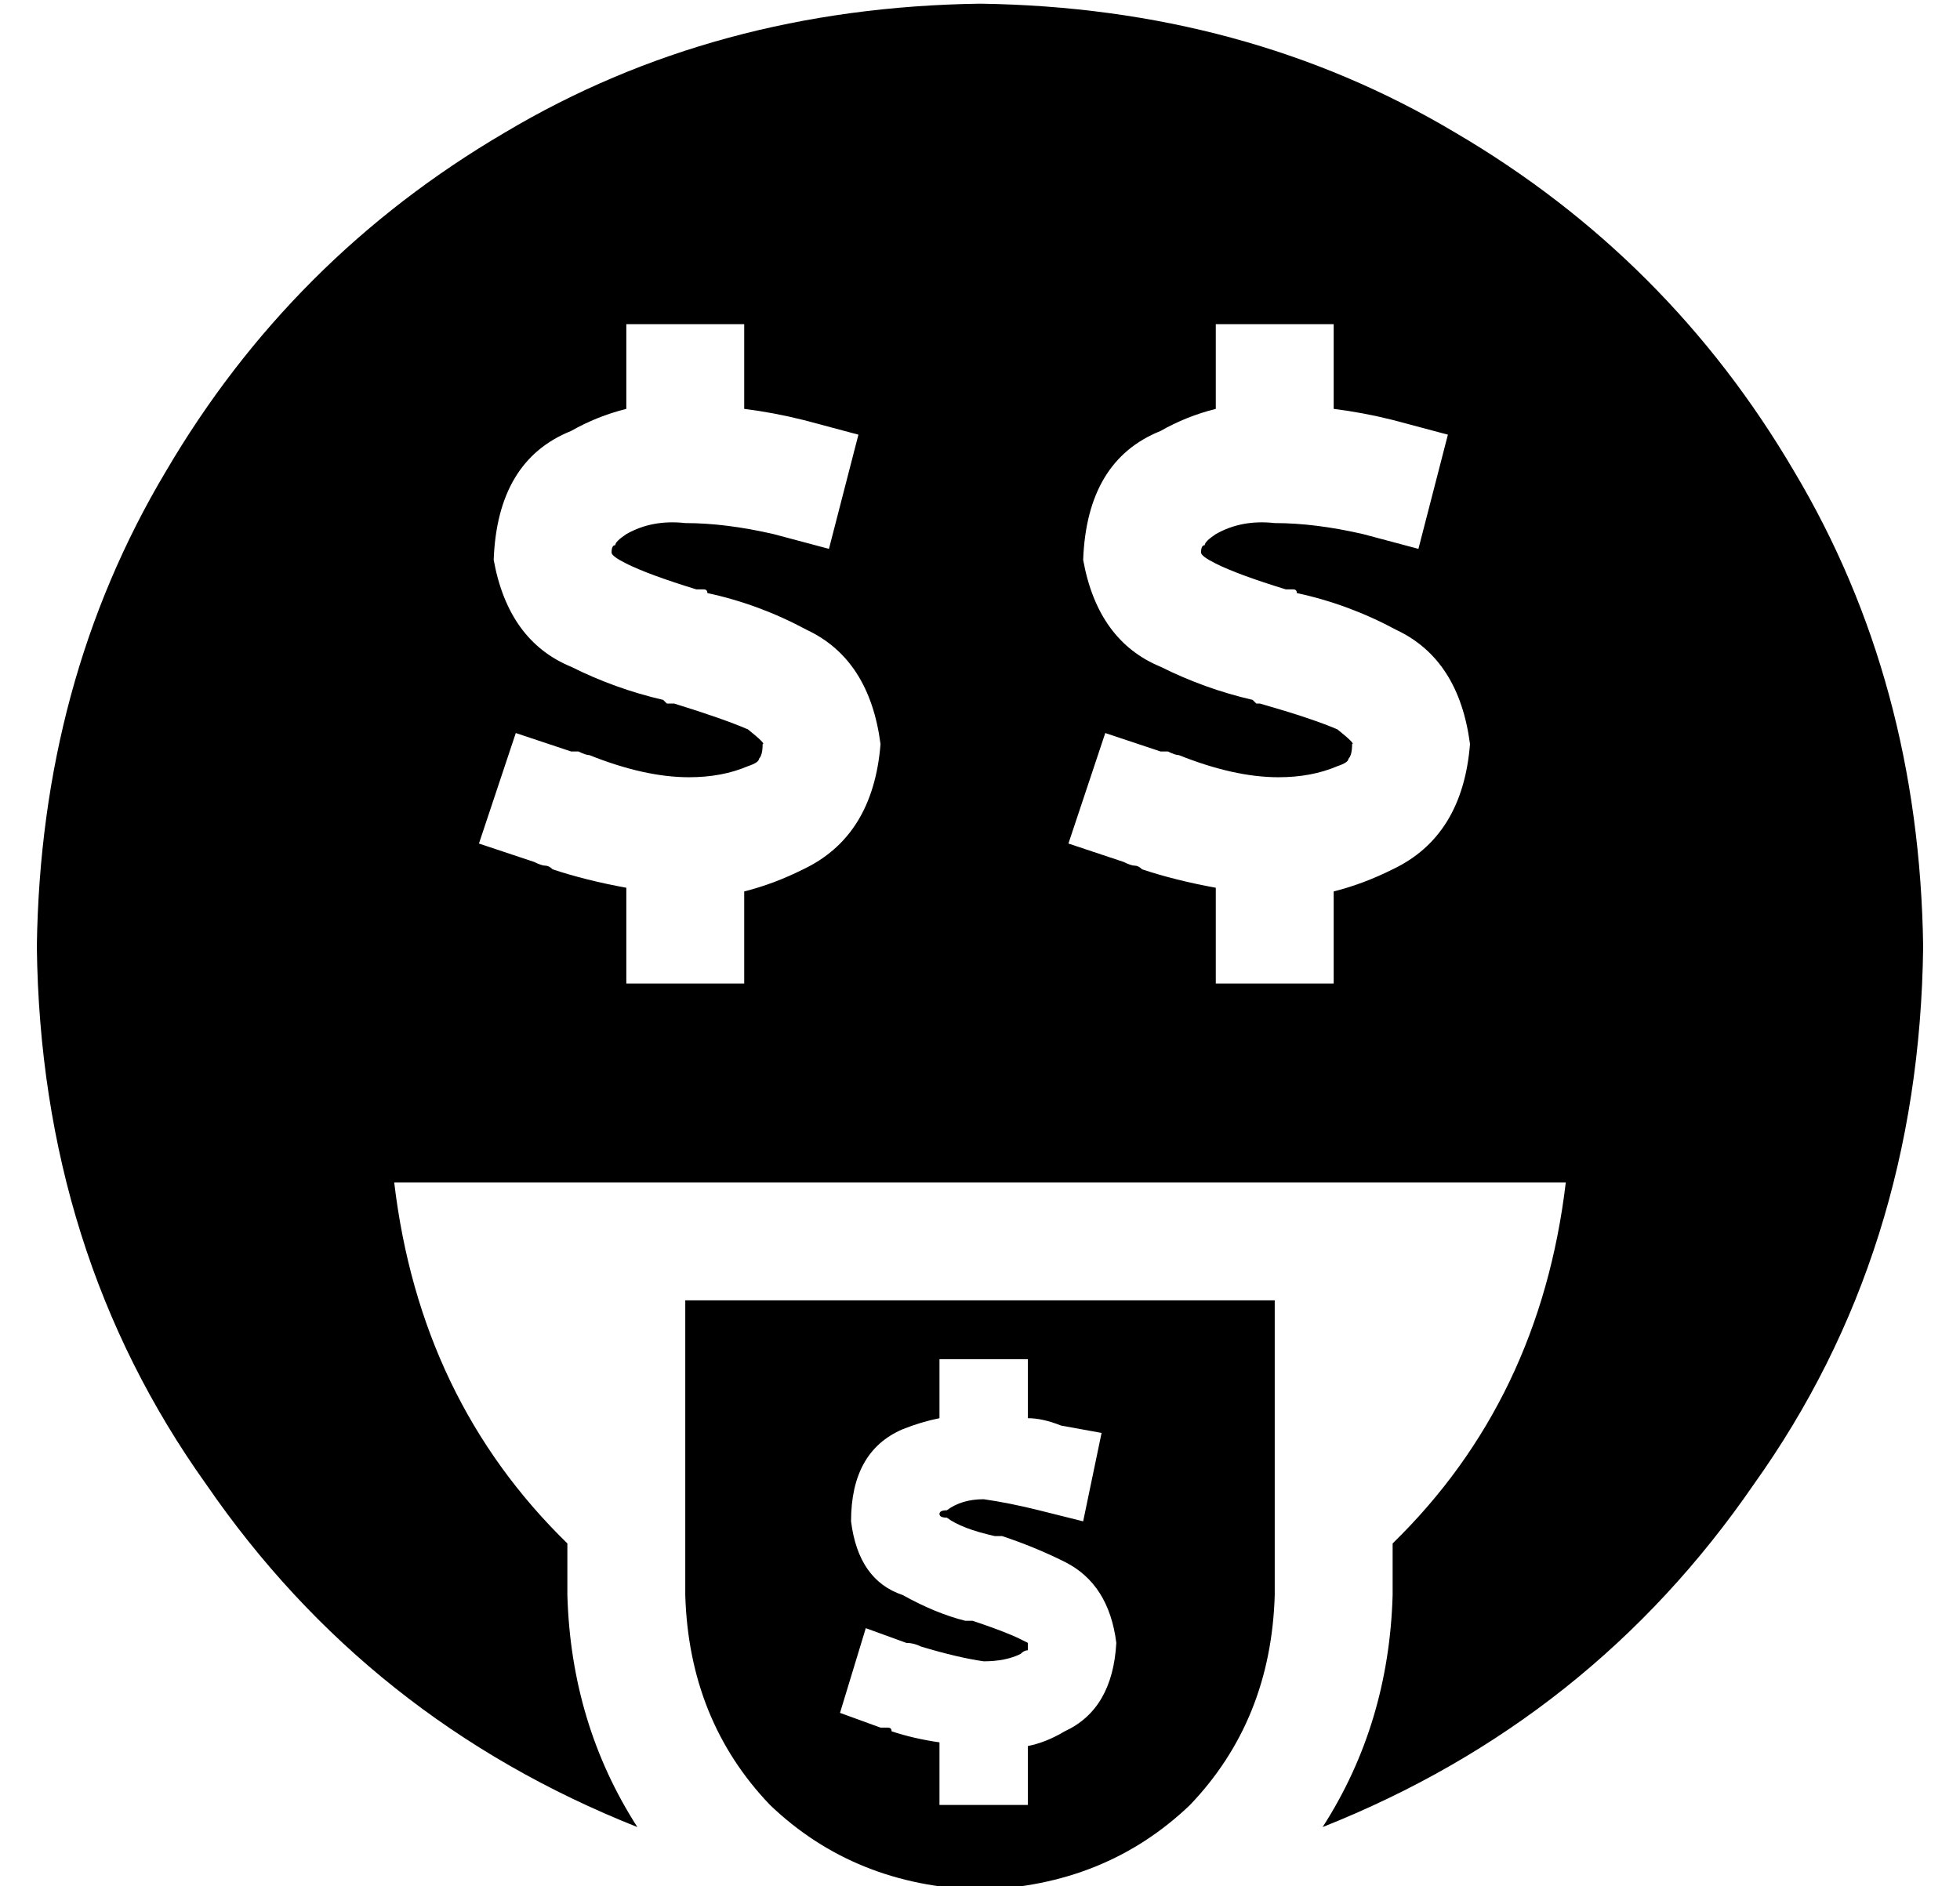 <?xml version="1.0" standalone="no"?>
<!DOCTYPE svg PUBLIC "-//W3C//DTD SVG 1.1//EN" "http://www.w3.org/Graphics/SVG/1.1/DTD/svg11.dtd" >
<svg xmlns="http://www.w3.org/2000/svg" xmlns:xlink="http://www.w3.org/1999/xlink" version="1.1" viewBox="-10 -40 532 512">
   <path fill="currentColor"
d="M0 217q1 83 46 146v0v0q44 64 117 93q-18 -28 -19 -63v-14v0q-40 -39 -47 -98h318v0q-7 59 -47 98v14v0q-1 35 -19 63q73 -29 117 -93q45 -63 46 -146q-1 -72 -35 -129q-34 -58 -92 -92q-57 -34 -129 -35q-72 1 -129 35q-58 34 -92 92q-34 57 -35 129v0zM192 64v7v-7v7
q8 1 16 3l15 4v0l-8 31v0l-15 -4v0q-13 -3 -24 -3q-9 -1 -16 3q-3 2 -3 3q-1 0 -1 2v0v0v0q0 1 4 3q6 3 19 7h2v0v0q1 0 1 1q14 3 27 10q17 8 20 31q-2 25 -21 34q-8 4 -16 6v9v0v16v0h-32v0v-16v0v-10v0q-11 -2 -20 -5q-1 -1 -2 -1t-3 -1l-15 -5v0l10 -30v0l15 5v0h2
q2 1 3 1v0v0v0v0v0v0v0v0q15 6 27 6q9 0 16 -3q3 -1 3 -2q1 -1 1 -4v0v0q1 0 -4 -4q-7 -3 -20 -7h-2v0l-1 -1q-13 -3 -25 -9q-17 -7 -21 -29q1 -27 21 -35q7 -4 15 -6v-7v0v-16v0h32v0v16v0zM352 48v16v-16v16v7v0q8 1 16 3l15 4v0l-8 31v0l-15 -4v0q-13 -3 -24 -3
q-9 -1 -16 3q-3 2 -3 3q-1 0 -1 2v0v0v0q0 1 4 3q6 3 19 7h2v0v0q1 0 1 1q14 3 27 10q17 8 20 31q-2 25 -21 34q-8 4 -16 6v9v0v16v0h-32v0v-16v0v-10v0q-11 -2 -20 -5v0v0v0v0q-1 -1 -2 -1t-3 -1l-15 -5v0l10 -30v0l15 5v0h2q2 1 3 1q15 6 27 6q9 0 16 -3q3 -1 3 -2
q1 -1 1 -4v0v0q1 0 -4 -4q-7 -3 -21 -7h-1v0l-1 -1q-13 -3 -25 -9q-17 -7 -21 -29q1 -27 21 -35q7 -4 15 -6v-7v0v-16v0h32v0zM336 313h-160h160h-160v80v0q1 34 23 57q23 22 57 23q34 -1 57 -23q22 -23 23 -57v-80v0zM269 329v16v-16v16q4 0 9 2l11 2v0l-5 24v0l-12 -3v0
q-8 -2 -15 -3q-6 0 -10 3q-2 0 -2 1v0v0v0q0 1 2 1q4 3 13 5v0h1v0v0v0h1q9 3 17 7q12 6 14 22q-1 18 -14 24q-5 3 -10 4v16v0h-24v0v-17v0q-7 -1 -13 -3q0 -1 -1 -1h-2l-11 -4v0l7 -23v0l11 4v0q2 0 4 1v0v0v0v0q10 3 17 4q6 0 10 -2q1 -1 2 -1v-2v0v0v0l-2 -1
q-4 -2 -13 -5h-1v0v0v0h-1q-8 -2 -17 -7q-12 -4 -14 -20q0 -19 14 -25q5 -2 10 -3v-16v0h24v0z" />
</svg>
